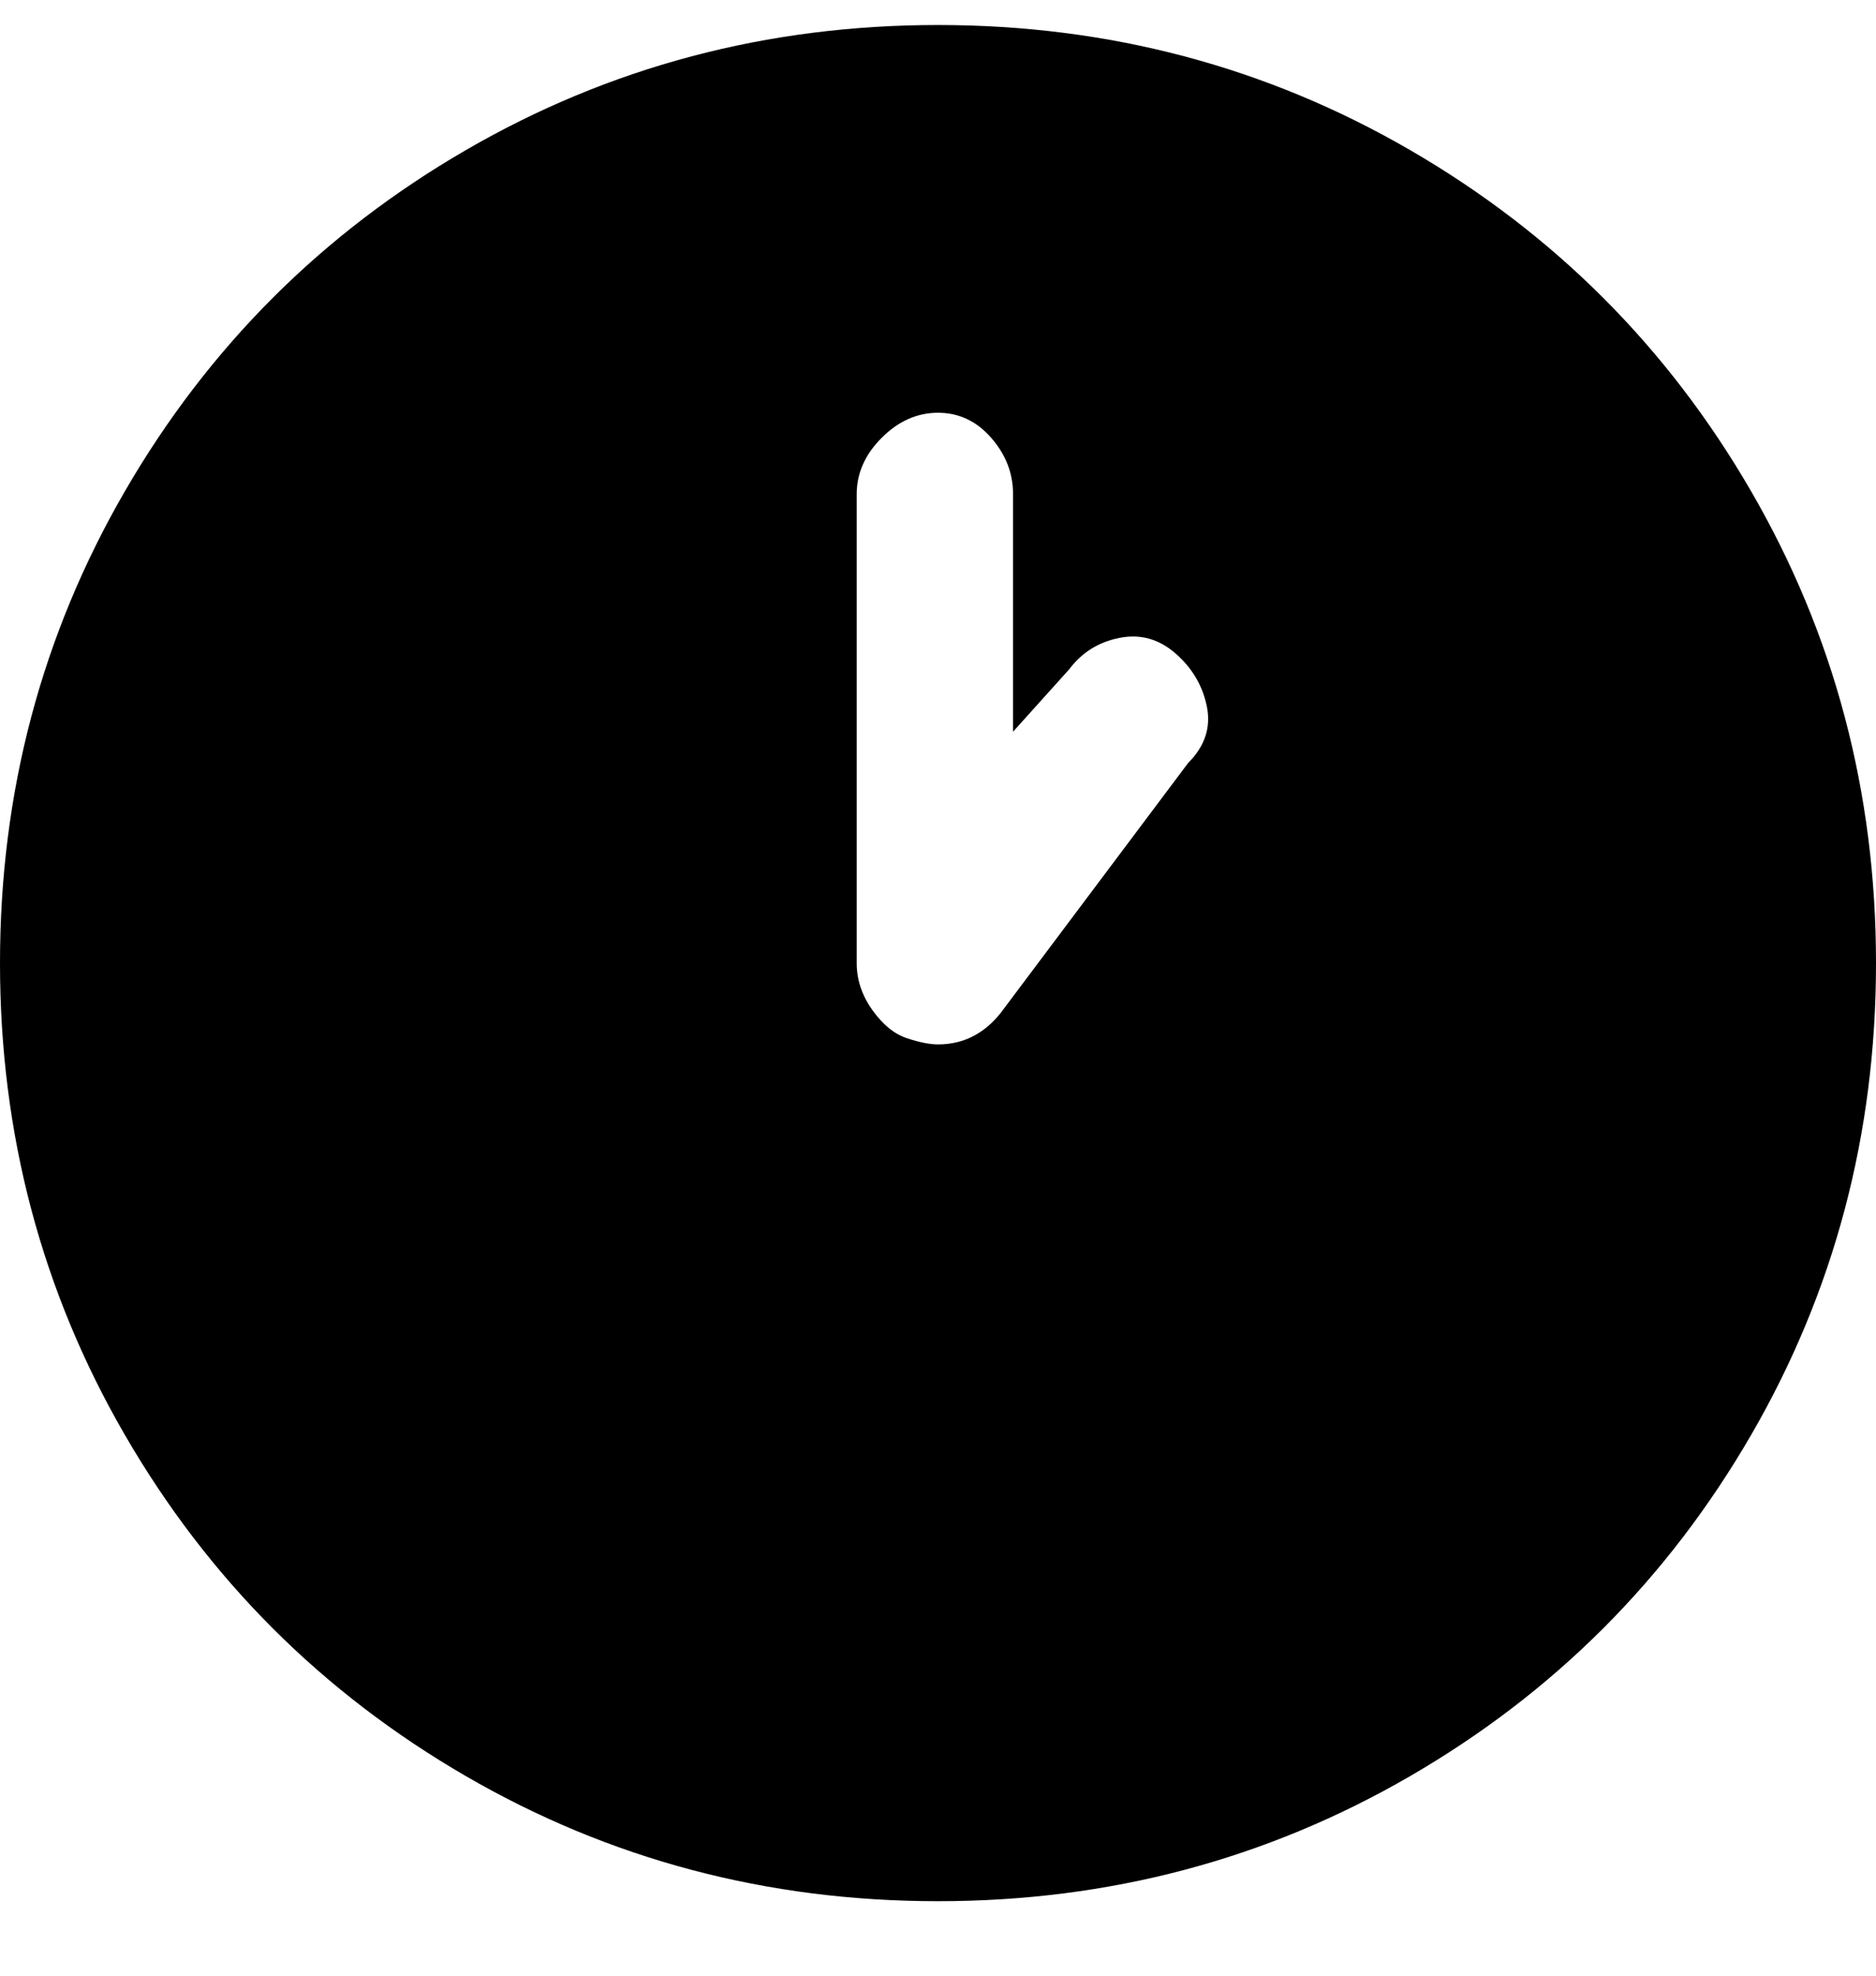 <svg viewBox="0 0 300 316" xmlns="http://www.w3.org/2000/svg"><path d="M150 4q-41 0-75.5 20T20 78.5Q0 113 0 154t20 75.5Q40 264 74.5 284t75.5 20q41 0 75.5-20t54.5-54.5q20-34.5 20-75.5t-20-75.5Q260 44 225.5 24T150 4zm40 118l-30 40q-4 5-10 5-2 0-5-1t-5.5-4.5Q137 158 137 154V79q0-5 4-9t9-4q5 0 8.5 4t3.5 9v38l9-10q3-4 8-5t9 2.5q4 3.5 5 8.5t-3 9z"/></svg>